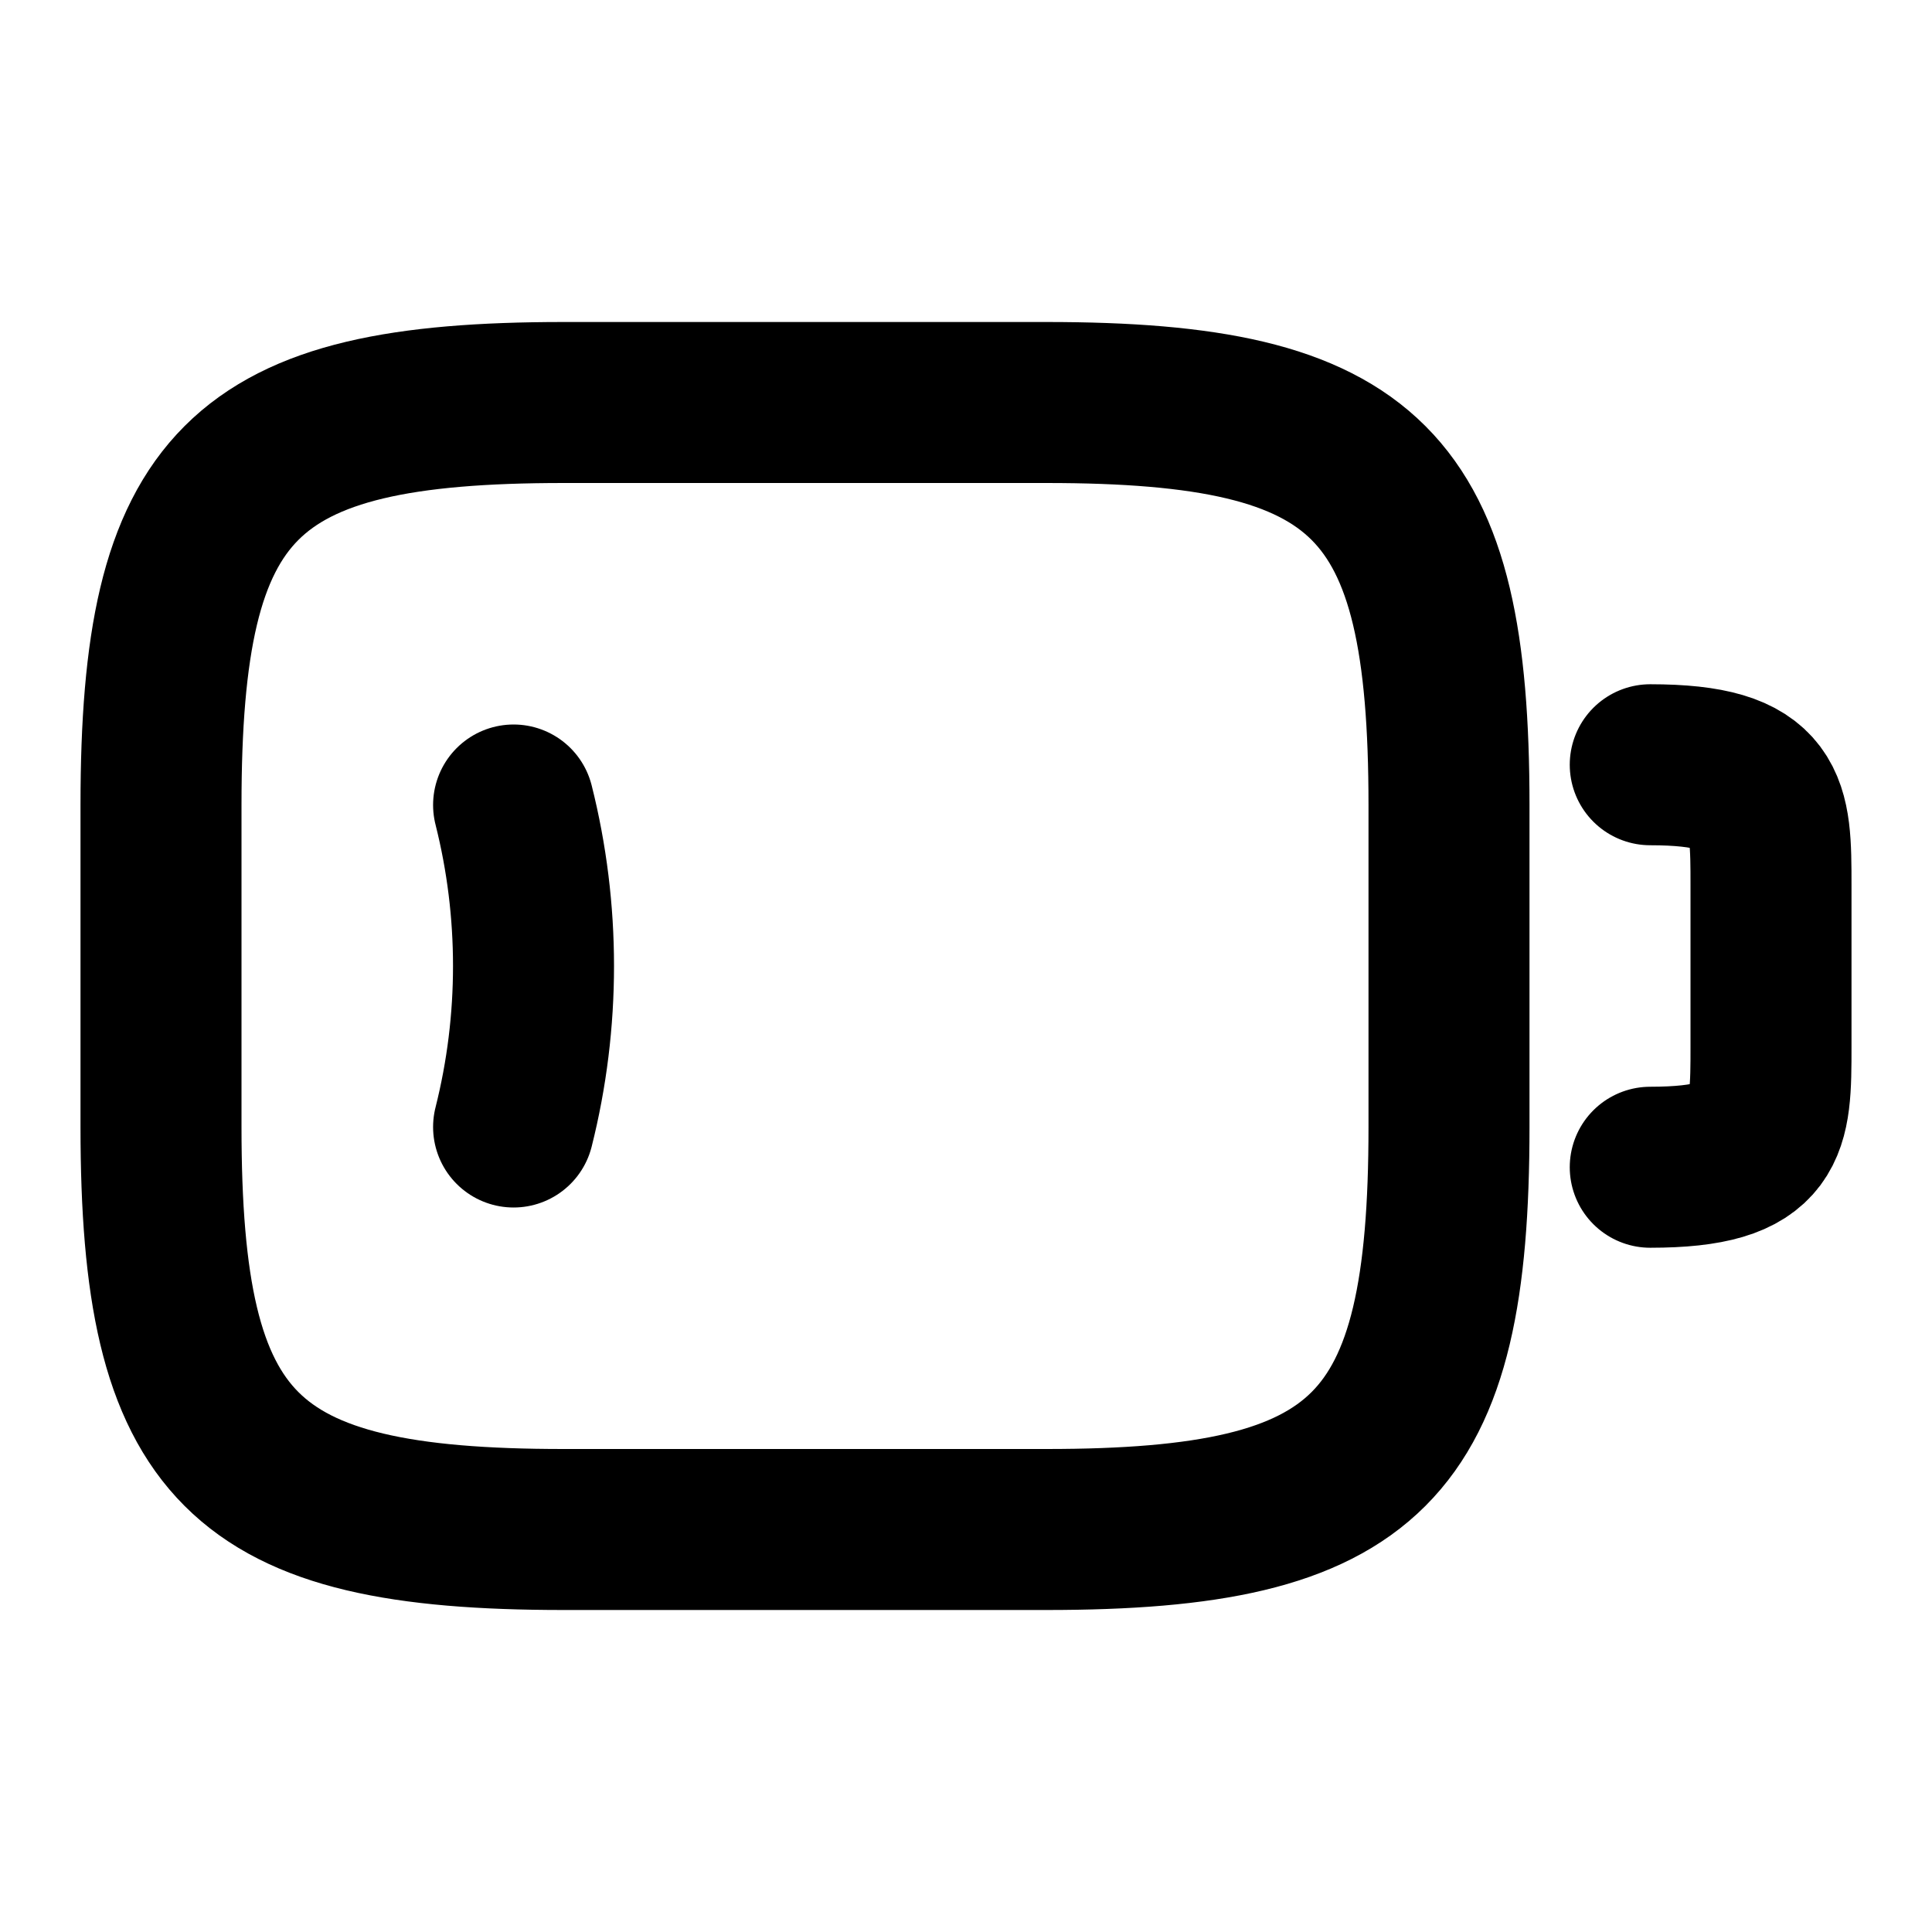<svg xmlns="http://www.w3.org/2000/svg" fill="none" viewBox="0 0 24 24" stroke-width="2" stroke-linecap="round" stroke-linejoin="round" stroke="currentColor" aria-hidden="true">
  <path stroke-linecap="round" stroke-linejoin="round" d="M13 19H7c-4 0-5-1-5-5v-4c0-4 1-5 5-5h6c4 0 5 1 5 5v4c0 4-1 5-5 5M20.5 9.5C22 9.5 22 10 22 11v2c0 1 0 1.5-1.5 1.5"/>
  <path stroke-linecap="round" stroke-linejoin="round" d="M6.38 10c.33 1.31.33 2.69 0 4"/>
</svg>
